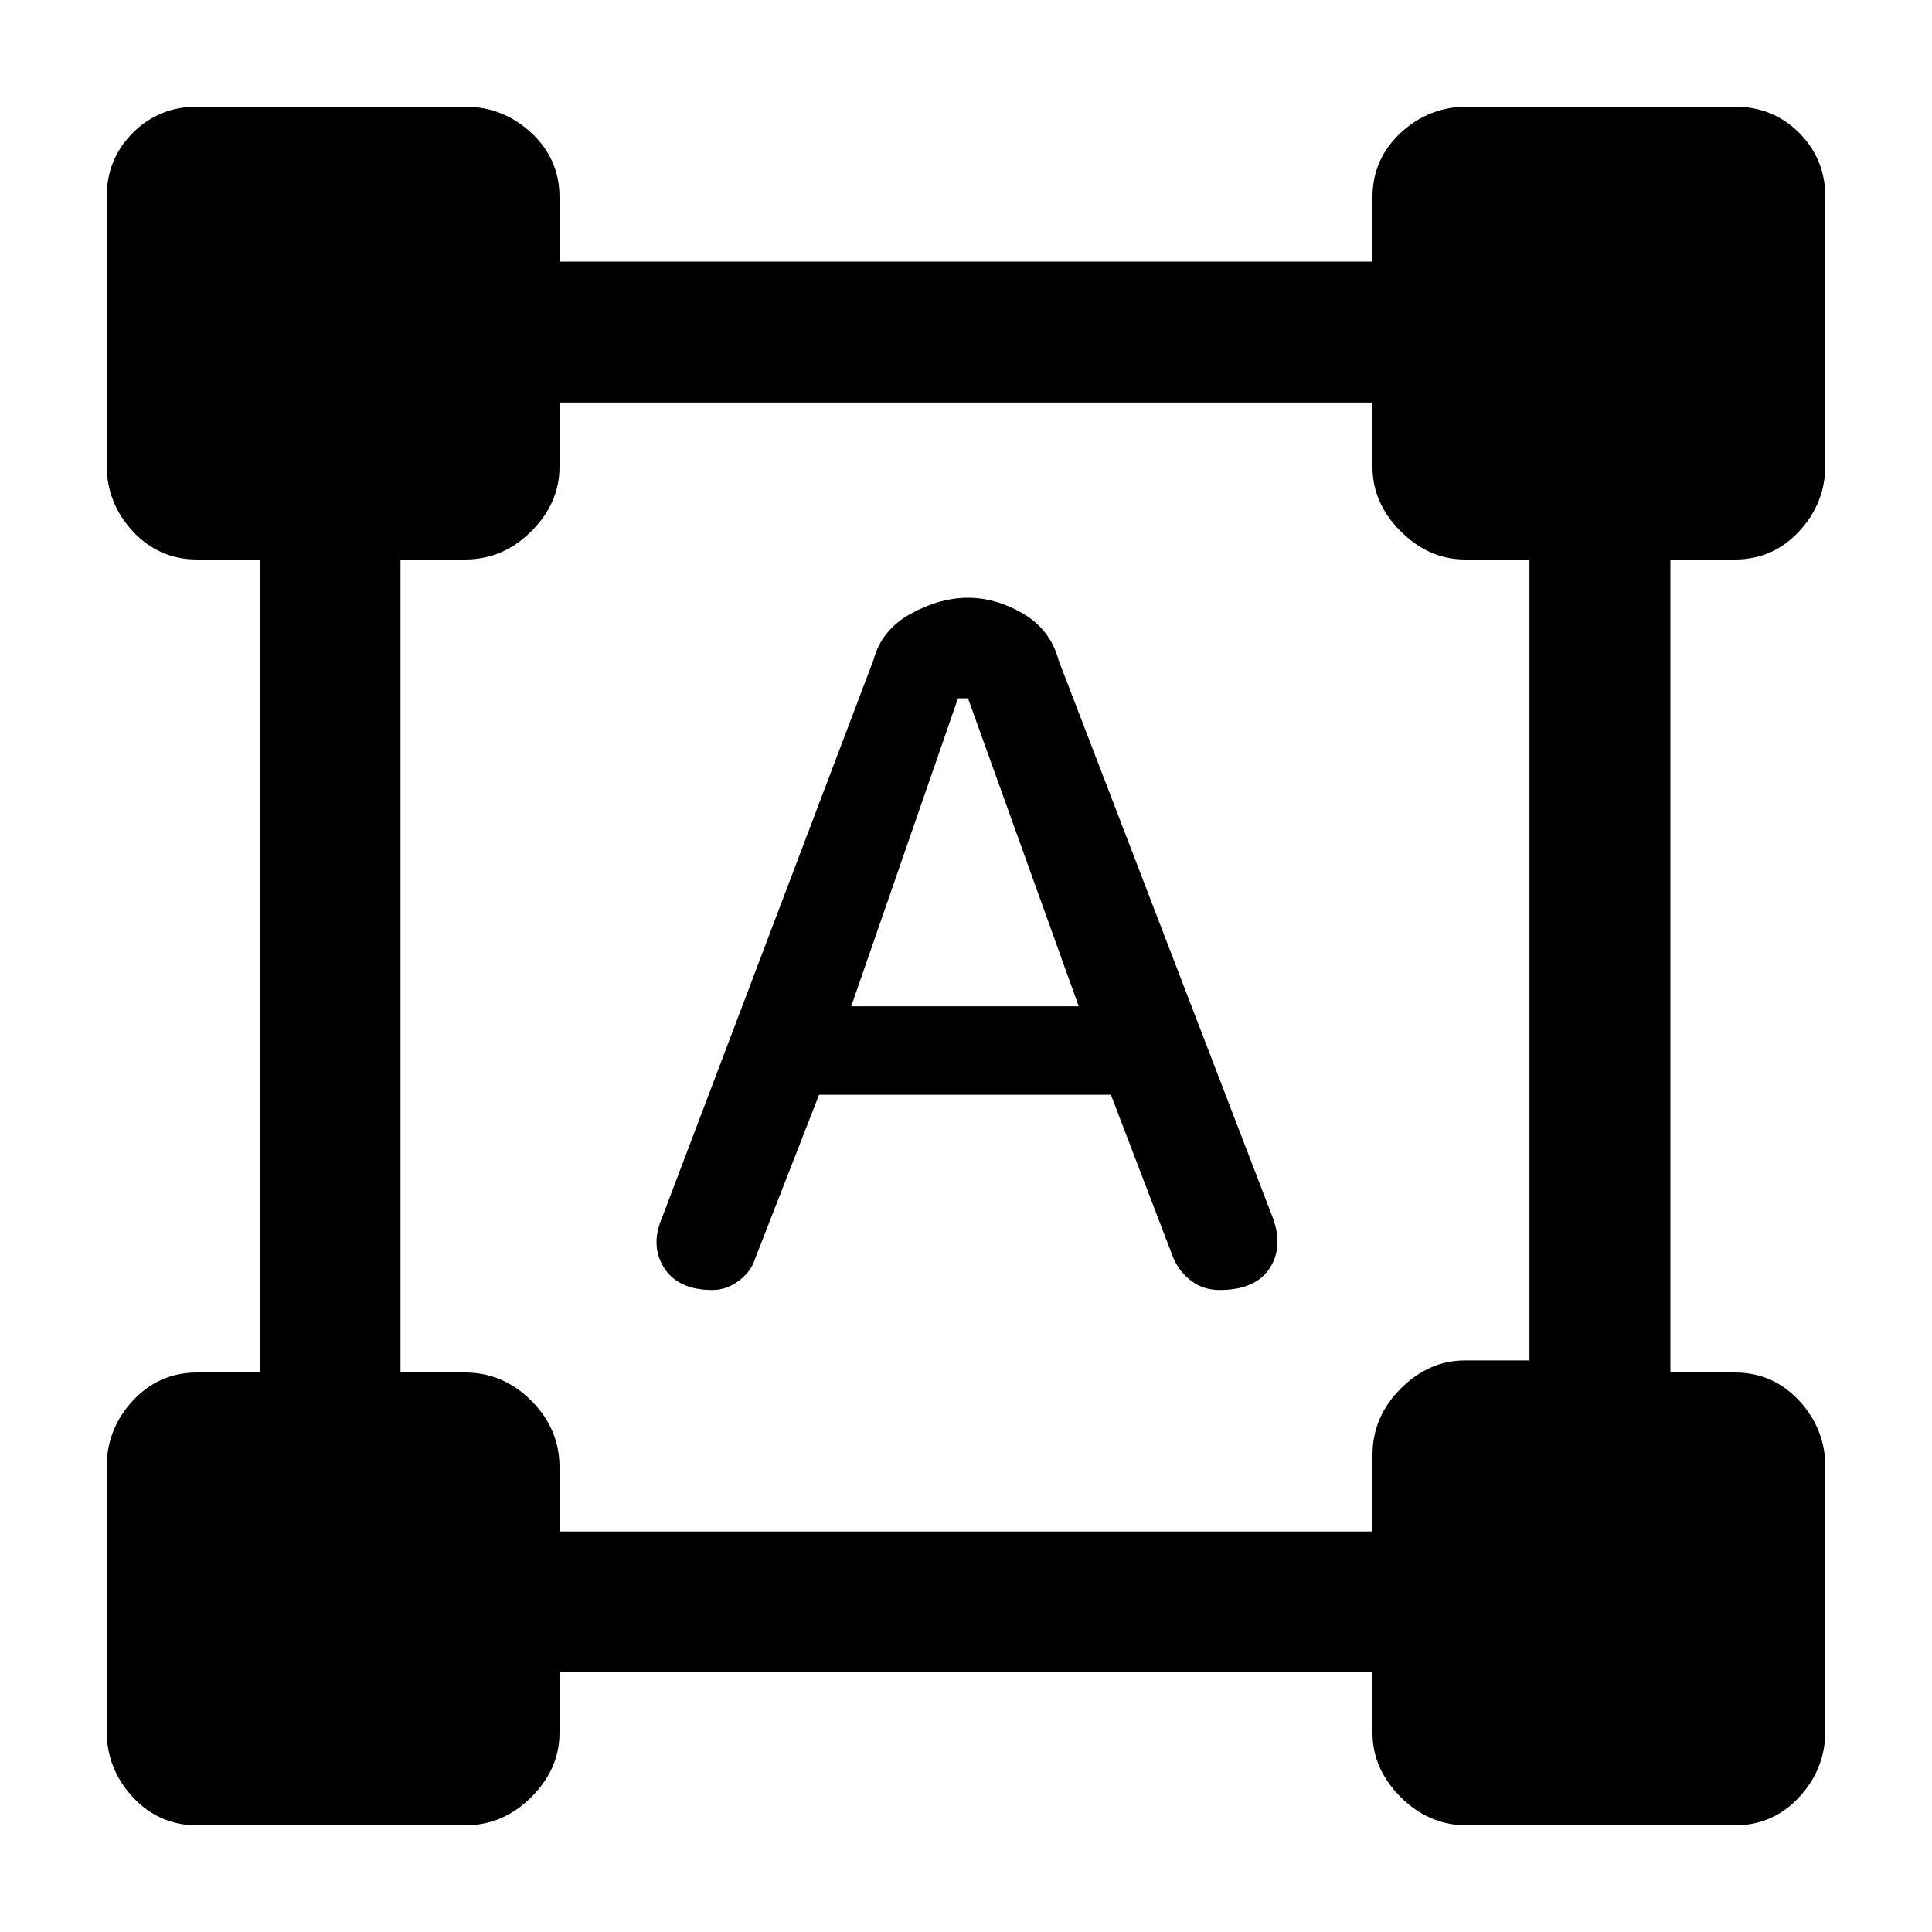 <svg xmlns="http://www.w3.org/2000/svg" height="20" width="20"><path d="M2.042 18.896Q1.646 18.896 1.375 18.604Q1.104 18.312 1.104 17.917V15.188Q1.104 14.792 1.375 14.5Q1.646 14.208 2.042 14.208H2.688V5.792H2.042Q1.646 5.792 1.375 5.5Q1.104 5.208 1.104 4.812V2.042Q1.104 1.646 1.375 1.375Q1.646 1.104 2.042 1.104H4.812Q5.208 1.104 5.5 1.375Q5.792 1.646 5.792 2.042V2.708H14.208V2.042Q14.208 1.646 14.5 1.375Q14.792 1.104 15.188 1.104H17.958Q18.354 1.104 18.625 1.375Q18.896 1.646 18.896 2.042V4.812Q18.896 5.208 18.625 5.5Q18.354 5.792 17.958 5.792H17.292V14.208H17.958Q18.354 14.208 18.625 14.5Q18.896 14.792 18.896 15.188V17.917Q18.896 18.312 18.625 18.604Q18.354 18.896 17.958 18.896H15.188Q14.792 18.896 14.5 18.604Q14.208 18.312 14.208 17.938V17.312H5.792V17.938Q5.792 18.312 5.5 18.604Q5.208 18.896 4.812 18.896ZM5.792 15.854H14.208V15.062Q14.208 14.667 14.5 14.375Q14.792 14.083 15.167 14.083H15.833V5.792H15.167Q14.792 5.792 14.5 5.5Q14.208 5.208 14.208 4.833V4.167H5.792V4.833Q5.792 5.208 5.5 5.5Q5.208 5.792 4.812 5.792H4.146V14.208H4.812Q5.208 14.208 5.5 14.5Q5.792 14.792 5.792 15.188ZM7.375 13.354Q7.021 13.354 6.875 13.125Q6.729 12.896 6.854 12.604L9.042 6.833Q9.125 6.521 9.427 6.354Q9.729 6.188 10.021 6.188Q10.312 6.188 10.594 6.354Q10.875 6.521 10.958 6.833L13.167 12.583Q13.292 12.896 13.146 13.125Q13 13.354 12.625 13.354Q12.458 13.354 12.333 13.26Q12.208 13.167 12.146 13.021L11.5 11.333H8.479L7.812 13.042Q7.771 13.167 7.646 13.26Q7.521 13.354 7.375 13.354ZM8.812 10.417H11.167L10.021 7.229H9.917Z"/></svg>